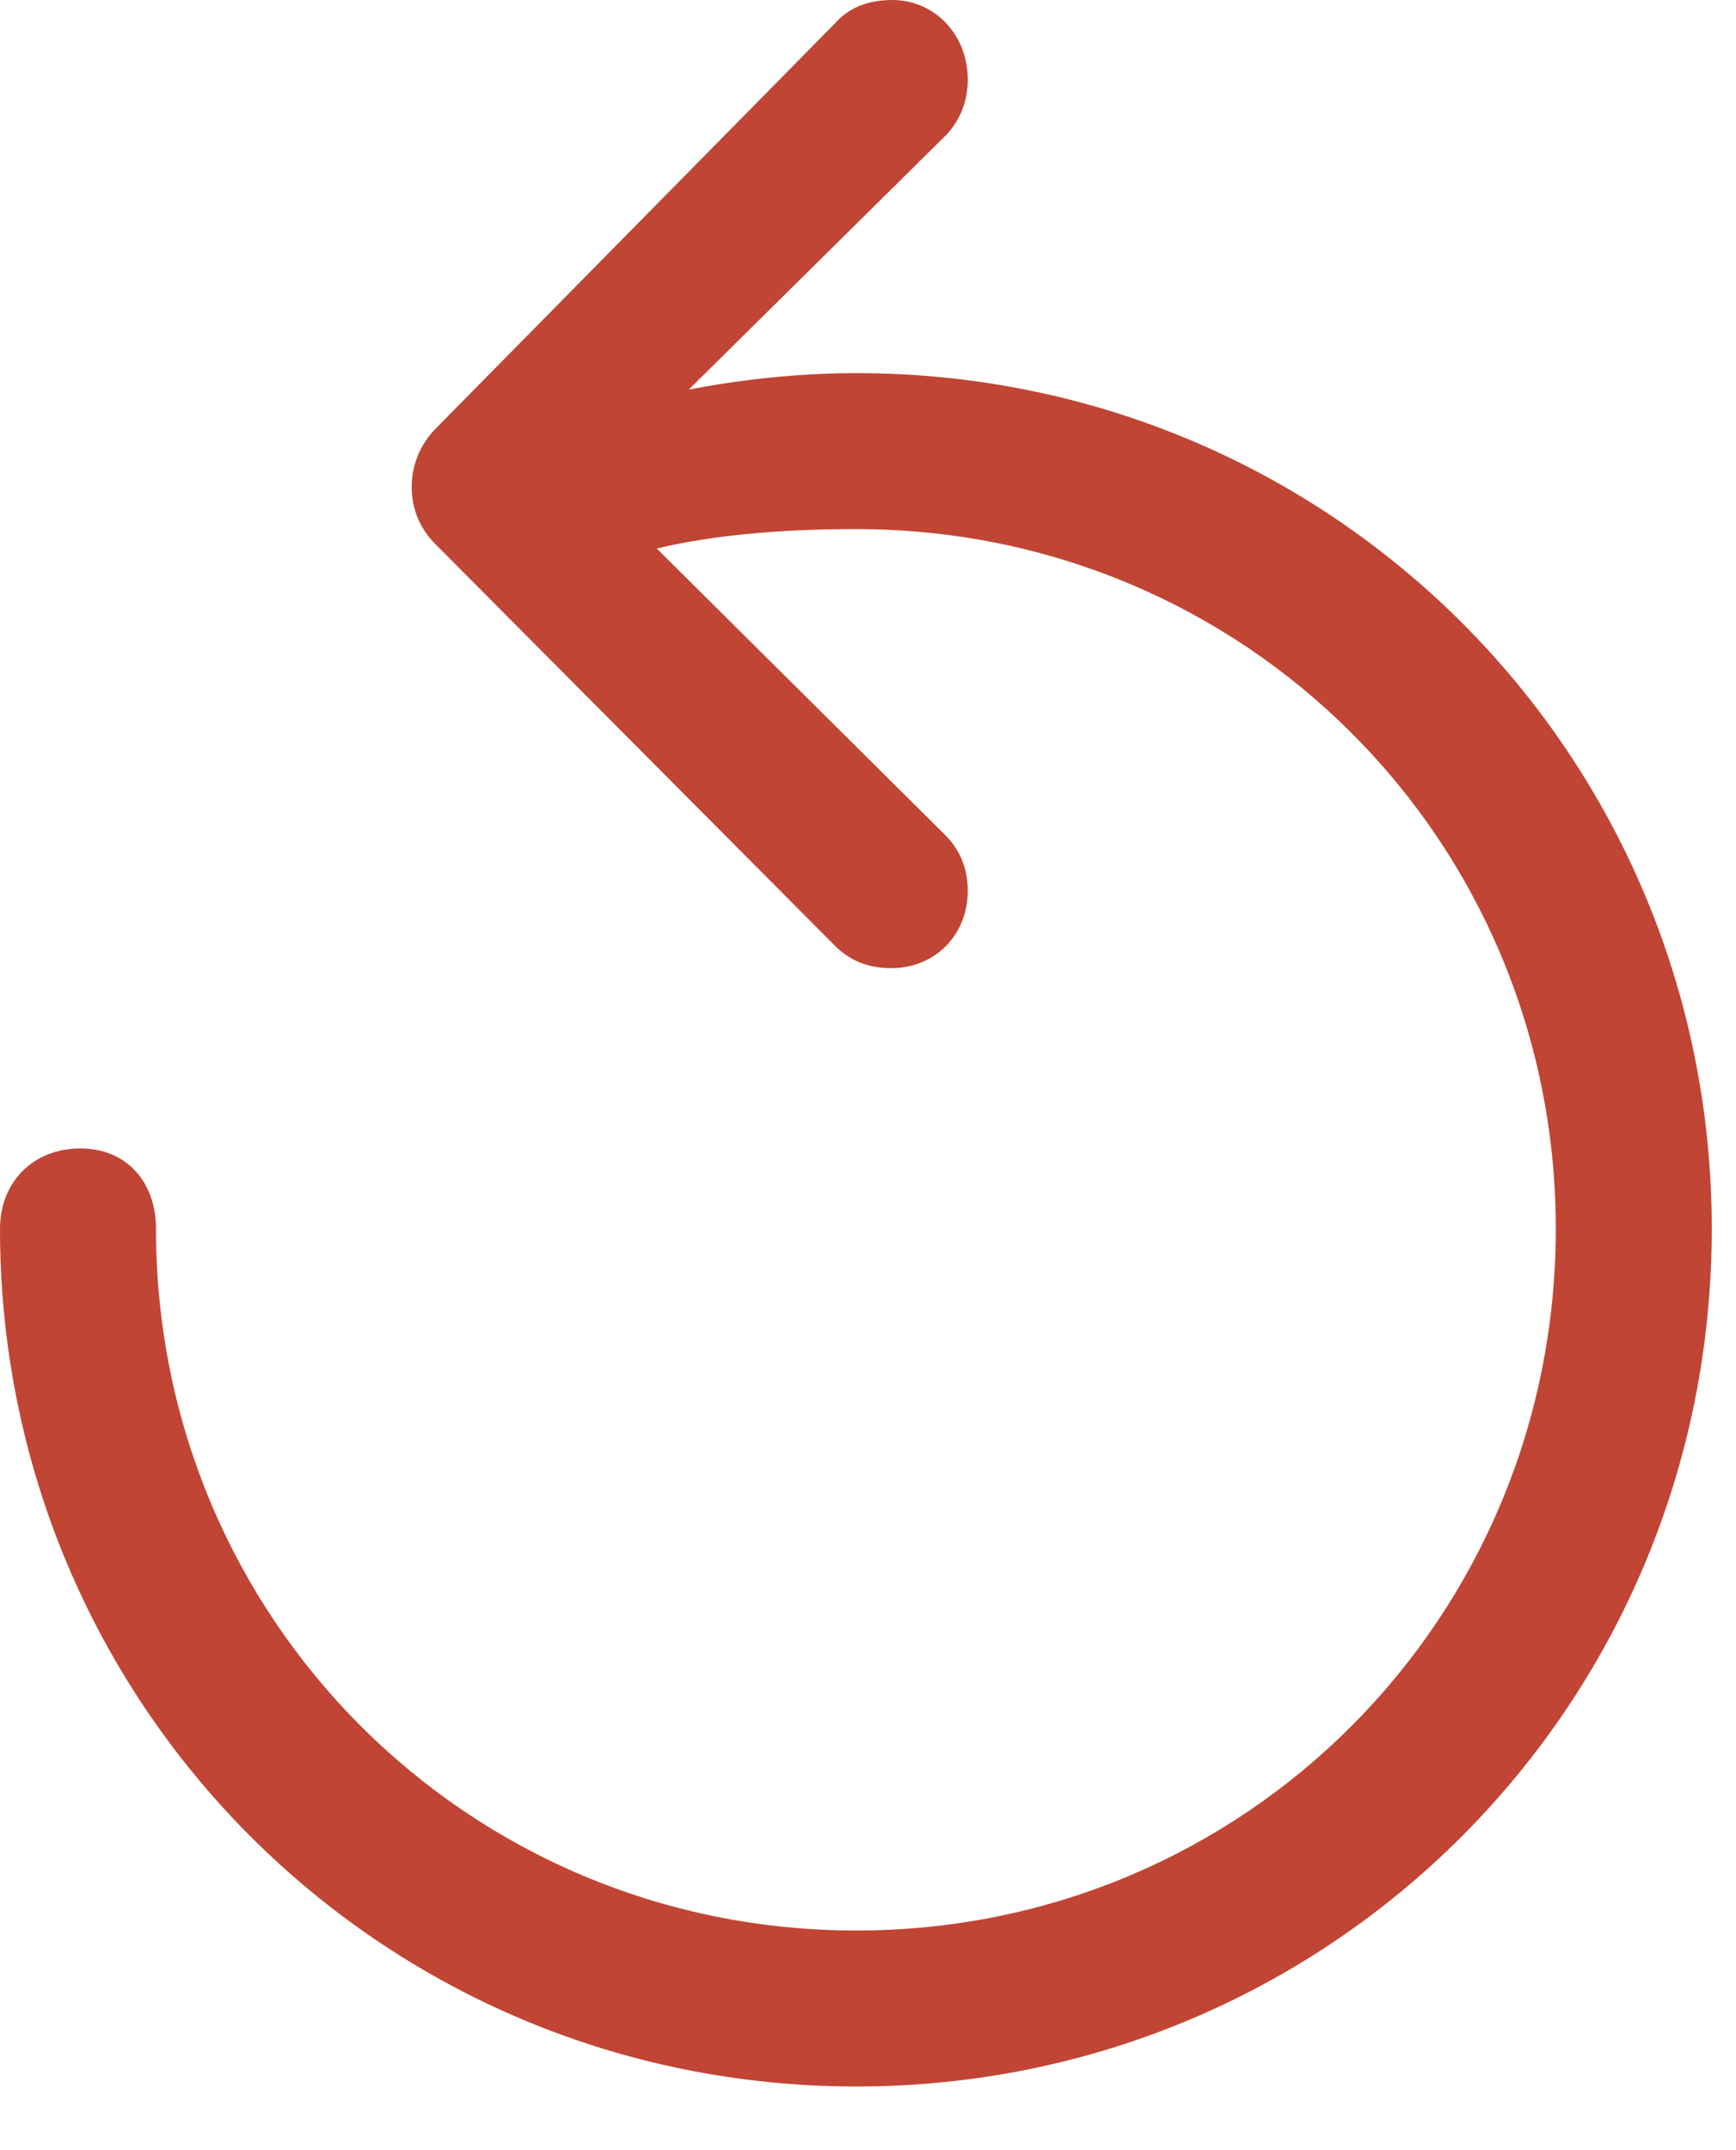 <svg width="100%" height="100%" viewBox="0 0 21 26" fill="none" xmlns="http://www.w3.org/2000/svg">
<path d="M0 14.859C0 20.613 4.617 25.23 10.359 25.23C16.102 25.23 20.707 20.613 20.707 14.859C20.707 9.117 16.102 4.512 10.359 4.512C9.633 4.512 8.941 4.594 8.332 4.711L11.449 1.629C11.625 1.441 11.707 1.207 11.707 0.961C11.707 0.422 11.309 0 10.793 0C10.5 0 10.266 0.094 10.102 0.281L5.273 5.18C5.086 5.367 4.98 5.625 4.98 5.883C4.98 6.152 5.074 6.387 5.273 6.586L10.102 11.438C10.277 11.613 10.5 11.707 10.781 11.707C11.309 11.707 11.707 11.309 11.707 10.77C11.707 10.523 11.625 10.289 11.438 10.102L7.945 6.633C8.625 6.469 9.457 6.398 10.359 6.398C15.059 6.398 18.82 10.16 18.82 14.859C18.82 19.57 15.059 23.344 10.359 23.344C5.66 23.344 1.887 19.57 1.887 14.859C1.887 14.297 1.535 13.887 0.973 13.887C0.398 13.887 0 14.297 0 14.859Z" fill="#C14534"/>
</svg>
